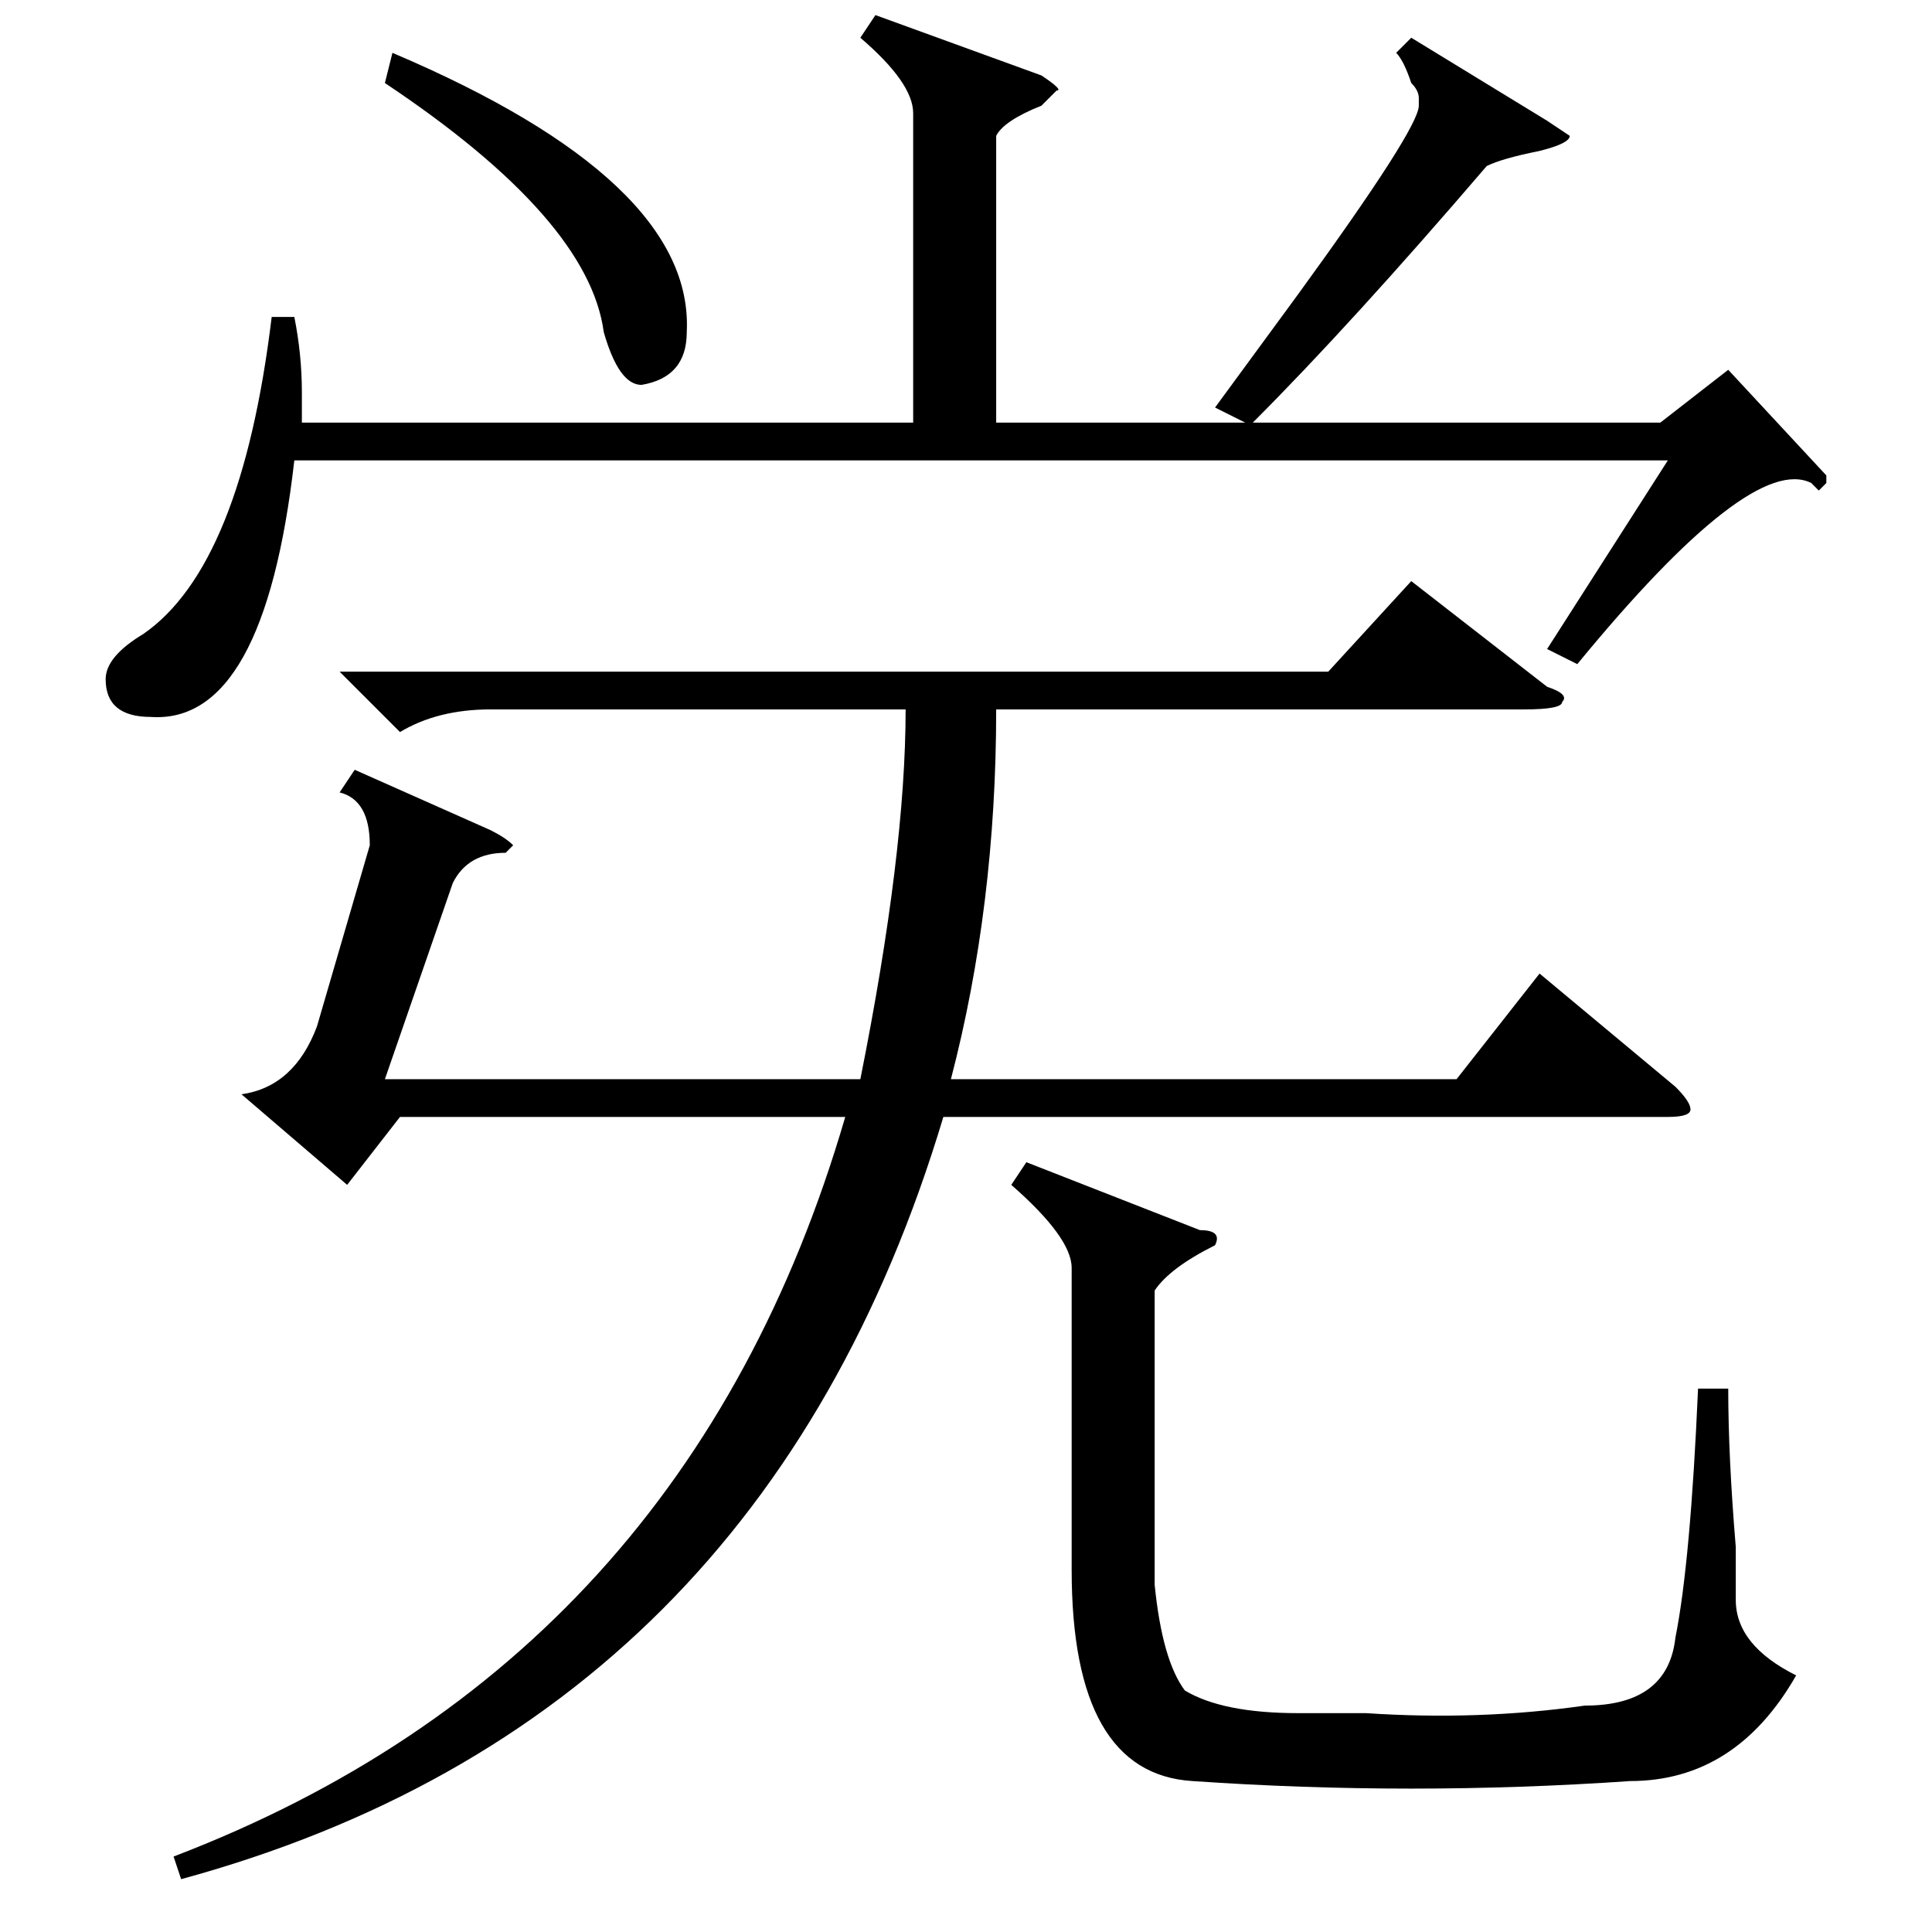 <?xml version="1.0" standalone="no"?>
<!DOCTYPE svg PUBLIC "-//W3C//DTD SVG 1.1//EN" "http://www.w3.org/Graphics/SVG/1.1/DTD/svg11.dtd" >
<svg xmlns="http://www.w3.org/2000/svg" xmlns:xlink="http://www.w3.org/1999/xlink" version="1.1" viewBox="0 -52 256 256">
  <g transform="matrix(1 0 0 -1 0 204)">
   <path fill="currentColor"
d="M24 7l-1 3q68 26 89 98h-59l-7 -9l-14 12q7 1 10 9l7 24q0 6 -4 7l2 3l18 -8q2 -1 3 -2l-1 -1q-5 0 -7 -4l-9 -26h63q6 30 6 49h-55q-7 0 -12 -3l-8 8h131l11 12l18 -14q3 -1 2 -2q0 -1 -5 -1h-70q0 -26 -6 -49h67l11 14l18 -15q2 -2 2 -3t-3 -1h-96q-24 -80 -101 -101z
M187 251l18 -11l3 -2q0 -1 -4 -2q-5 -1 -7 -2q-18 -21 -31 -34h54l9 7l13 -14v-1l-1 -1l-1 1q-8 4 -31 -24l-4 2l16 25h-182q-4 -35 -19 -34q-6 0 -6 5q0 3 5 6q13 9 17 42h3q1 -5 1 -10v-4h81v41q0 4 -7 10l2 3l22 -8q3 -2 2 -2l-2 -2q-5 -2 -6 -4v-38h33l-4 2l11 15
q16 22 16 25v1q0 1 -1 2q-1 3 -2 4zM136 102l23 -9q3 0 2 -2q-6 -3 -8 -6v-39q1 -10 4 -14q5 -3 15 -3h9q15 -1 29 1q11 0 12 9q2 10 3 33h4q0 -9 1 -21v-7q0 -6 8 -10q-8 -14 -22 -14q-29 -2 -58 0q-16 1 -16 28v40q0 4 -8 11zM51 245l1 4q40 -17 39 -37q0 -6 -6 -7
q-3 0 -5 7q-2 15 -29 33z" />
  </g>

</svg>
